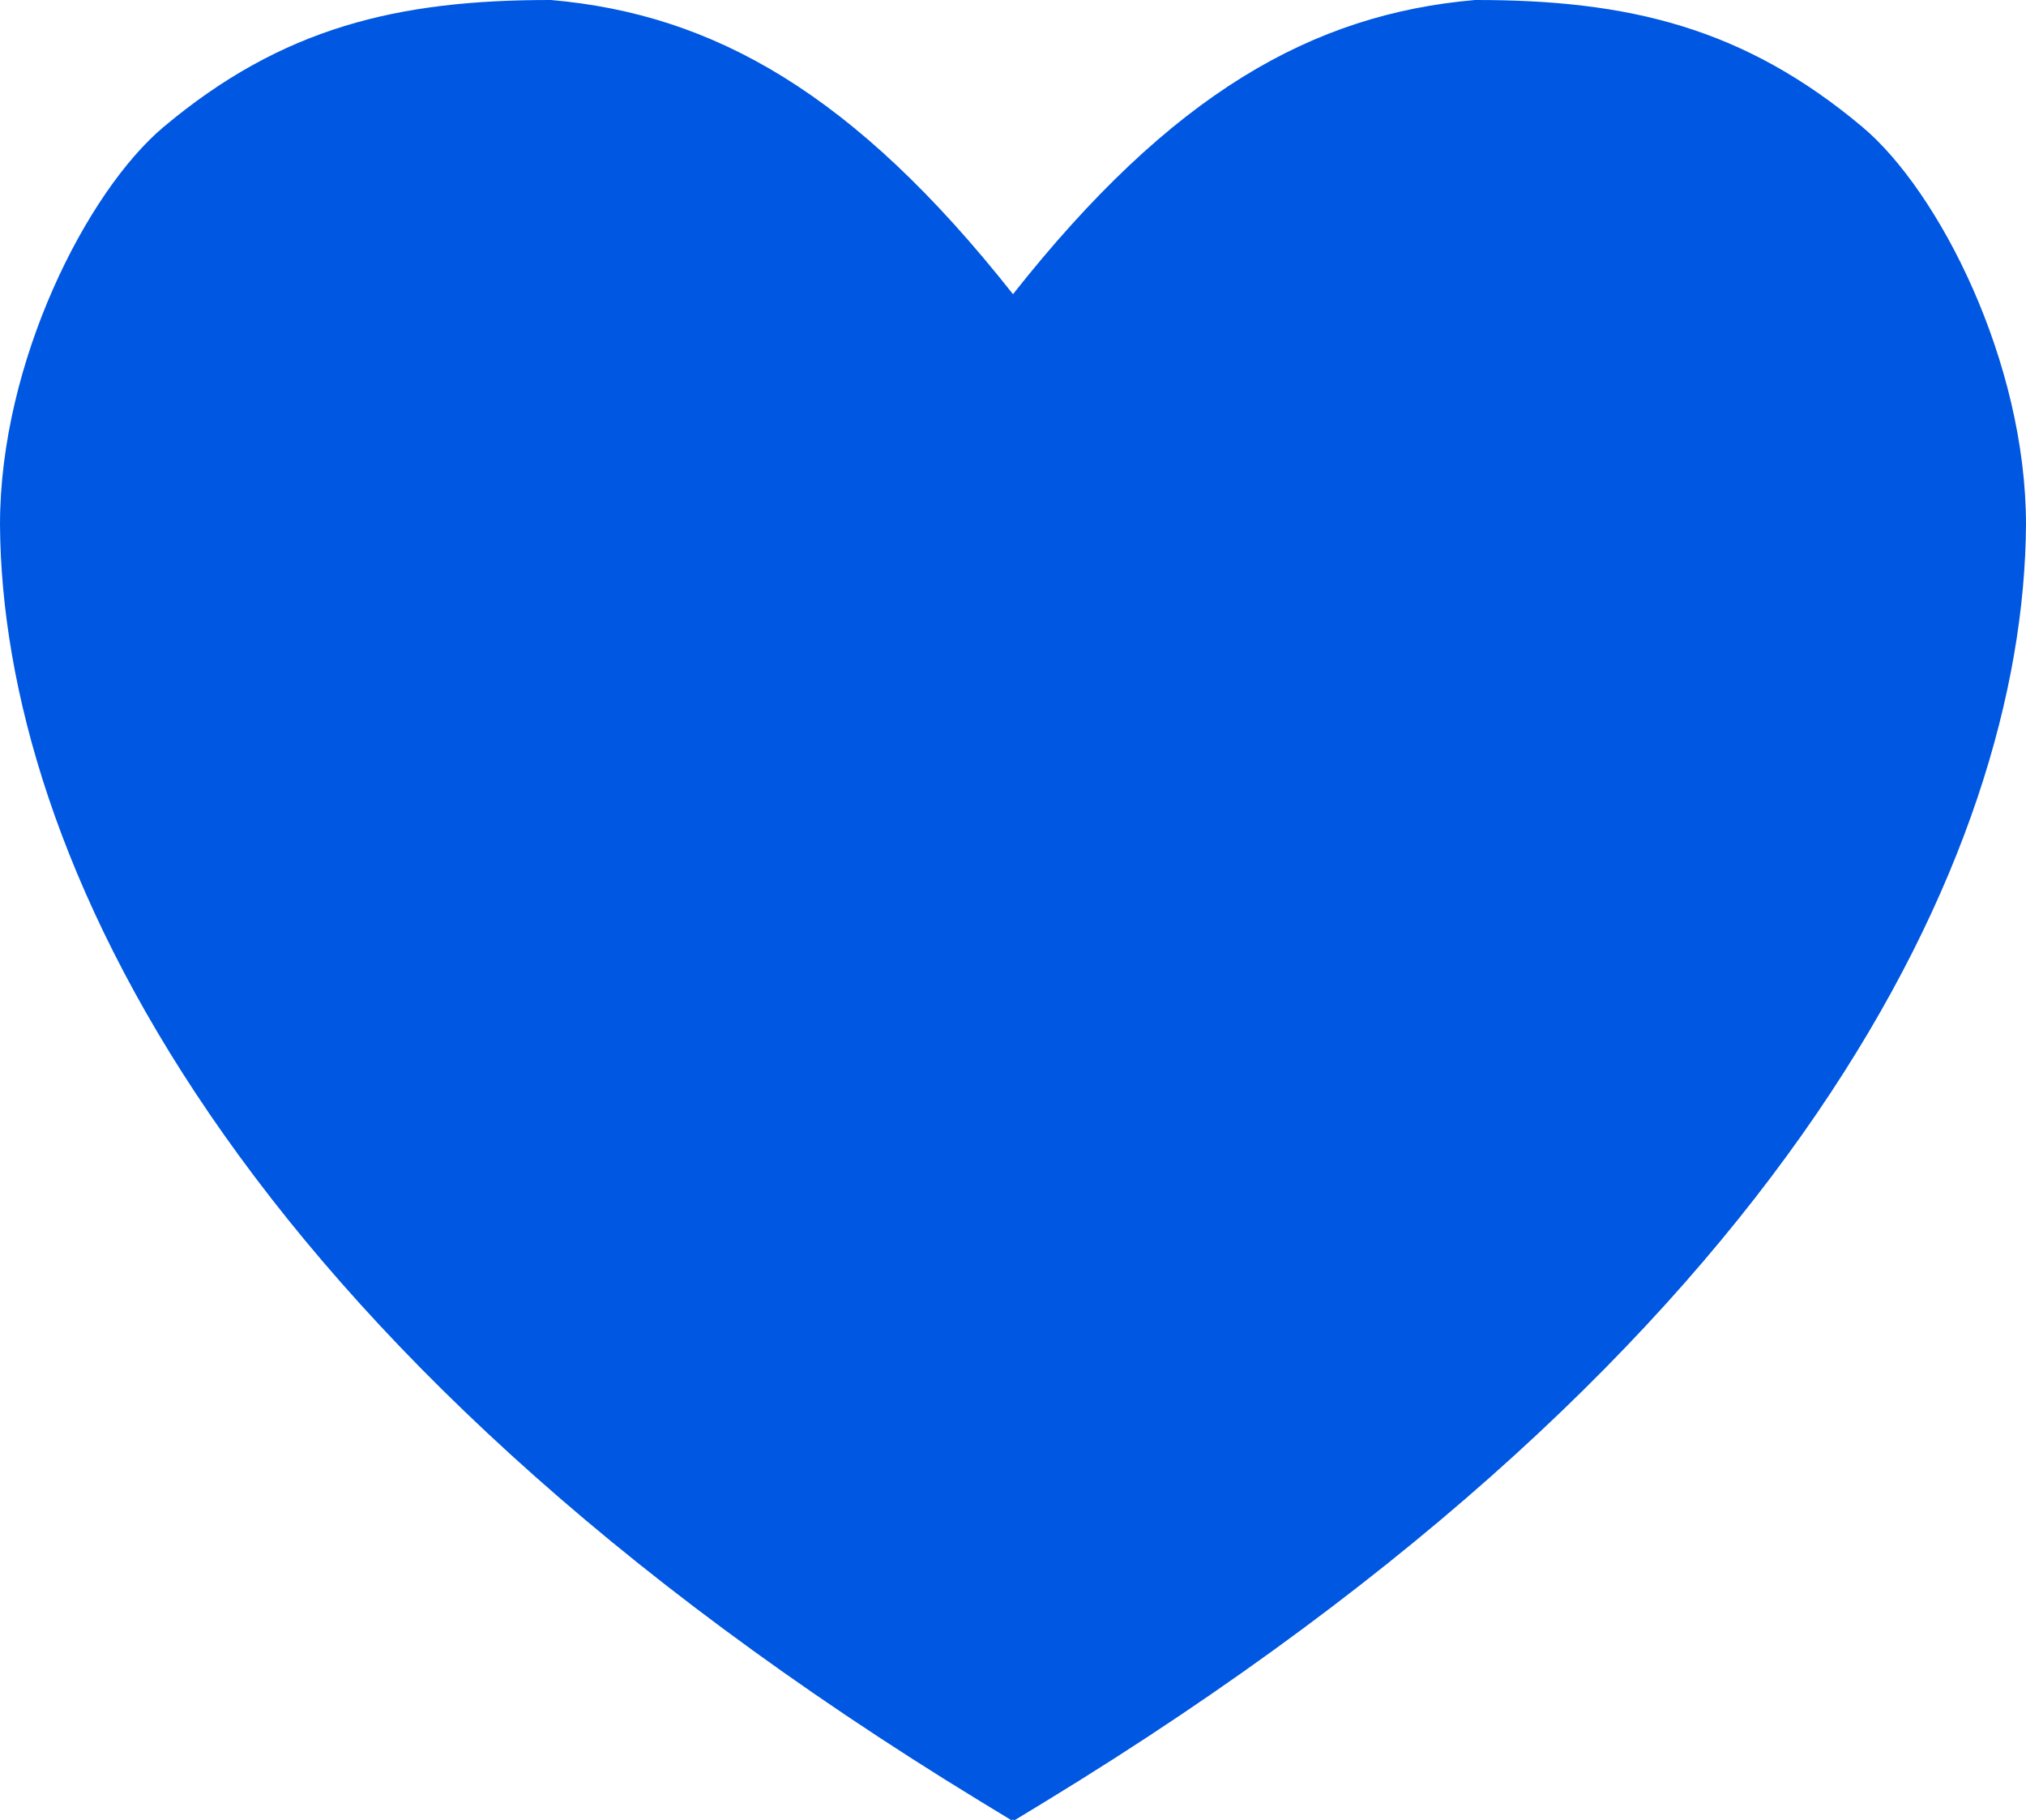 <svg preserveAspectRatio="none" data-bbox="0 0 337.772 303.508" xmlns="http://www.w3.org/2000/svg" viewBox="0 0 337.772 303.508" role="presentation" aria-hidden="true">
    <g>
        <path fill="#0057E1" d="M310.485 21.159C290.731 4.583 271.484-.029 245.926 0c-27.13 2.348-50.615 15.589-77.041 49.05C142.46 15.589 118.975 2.348 91.845 0 66.287-.029 47.038 4.583 27.284 21.159 14.511 31.878 0 60.341 0 87.465c.339 54.573 38.391 136.609 163.485 212.905l5.165 3.138.236-.141.236.141 5.165-3.138c125.094-76.296 163.146-158.332 163.485-212.905-.001-27.124-14.514-55.587-27.287-66.306z"></path>
    </g>
</svg>